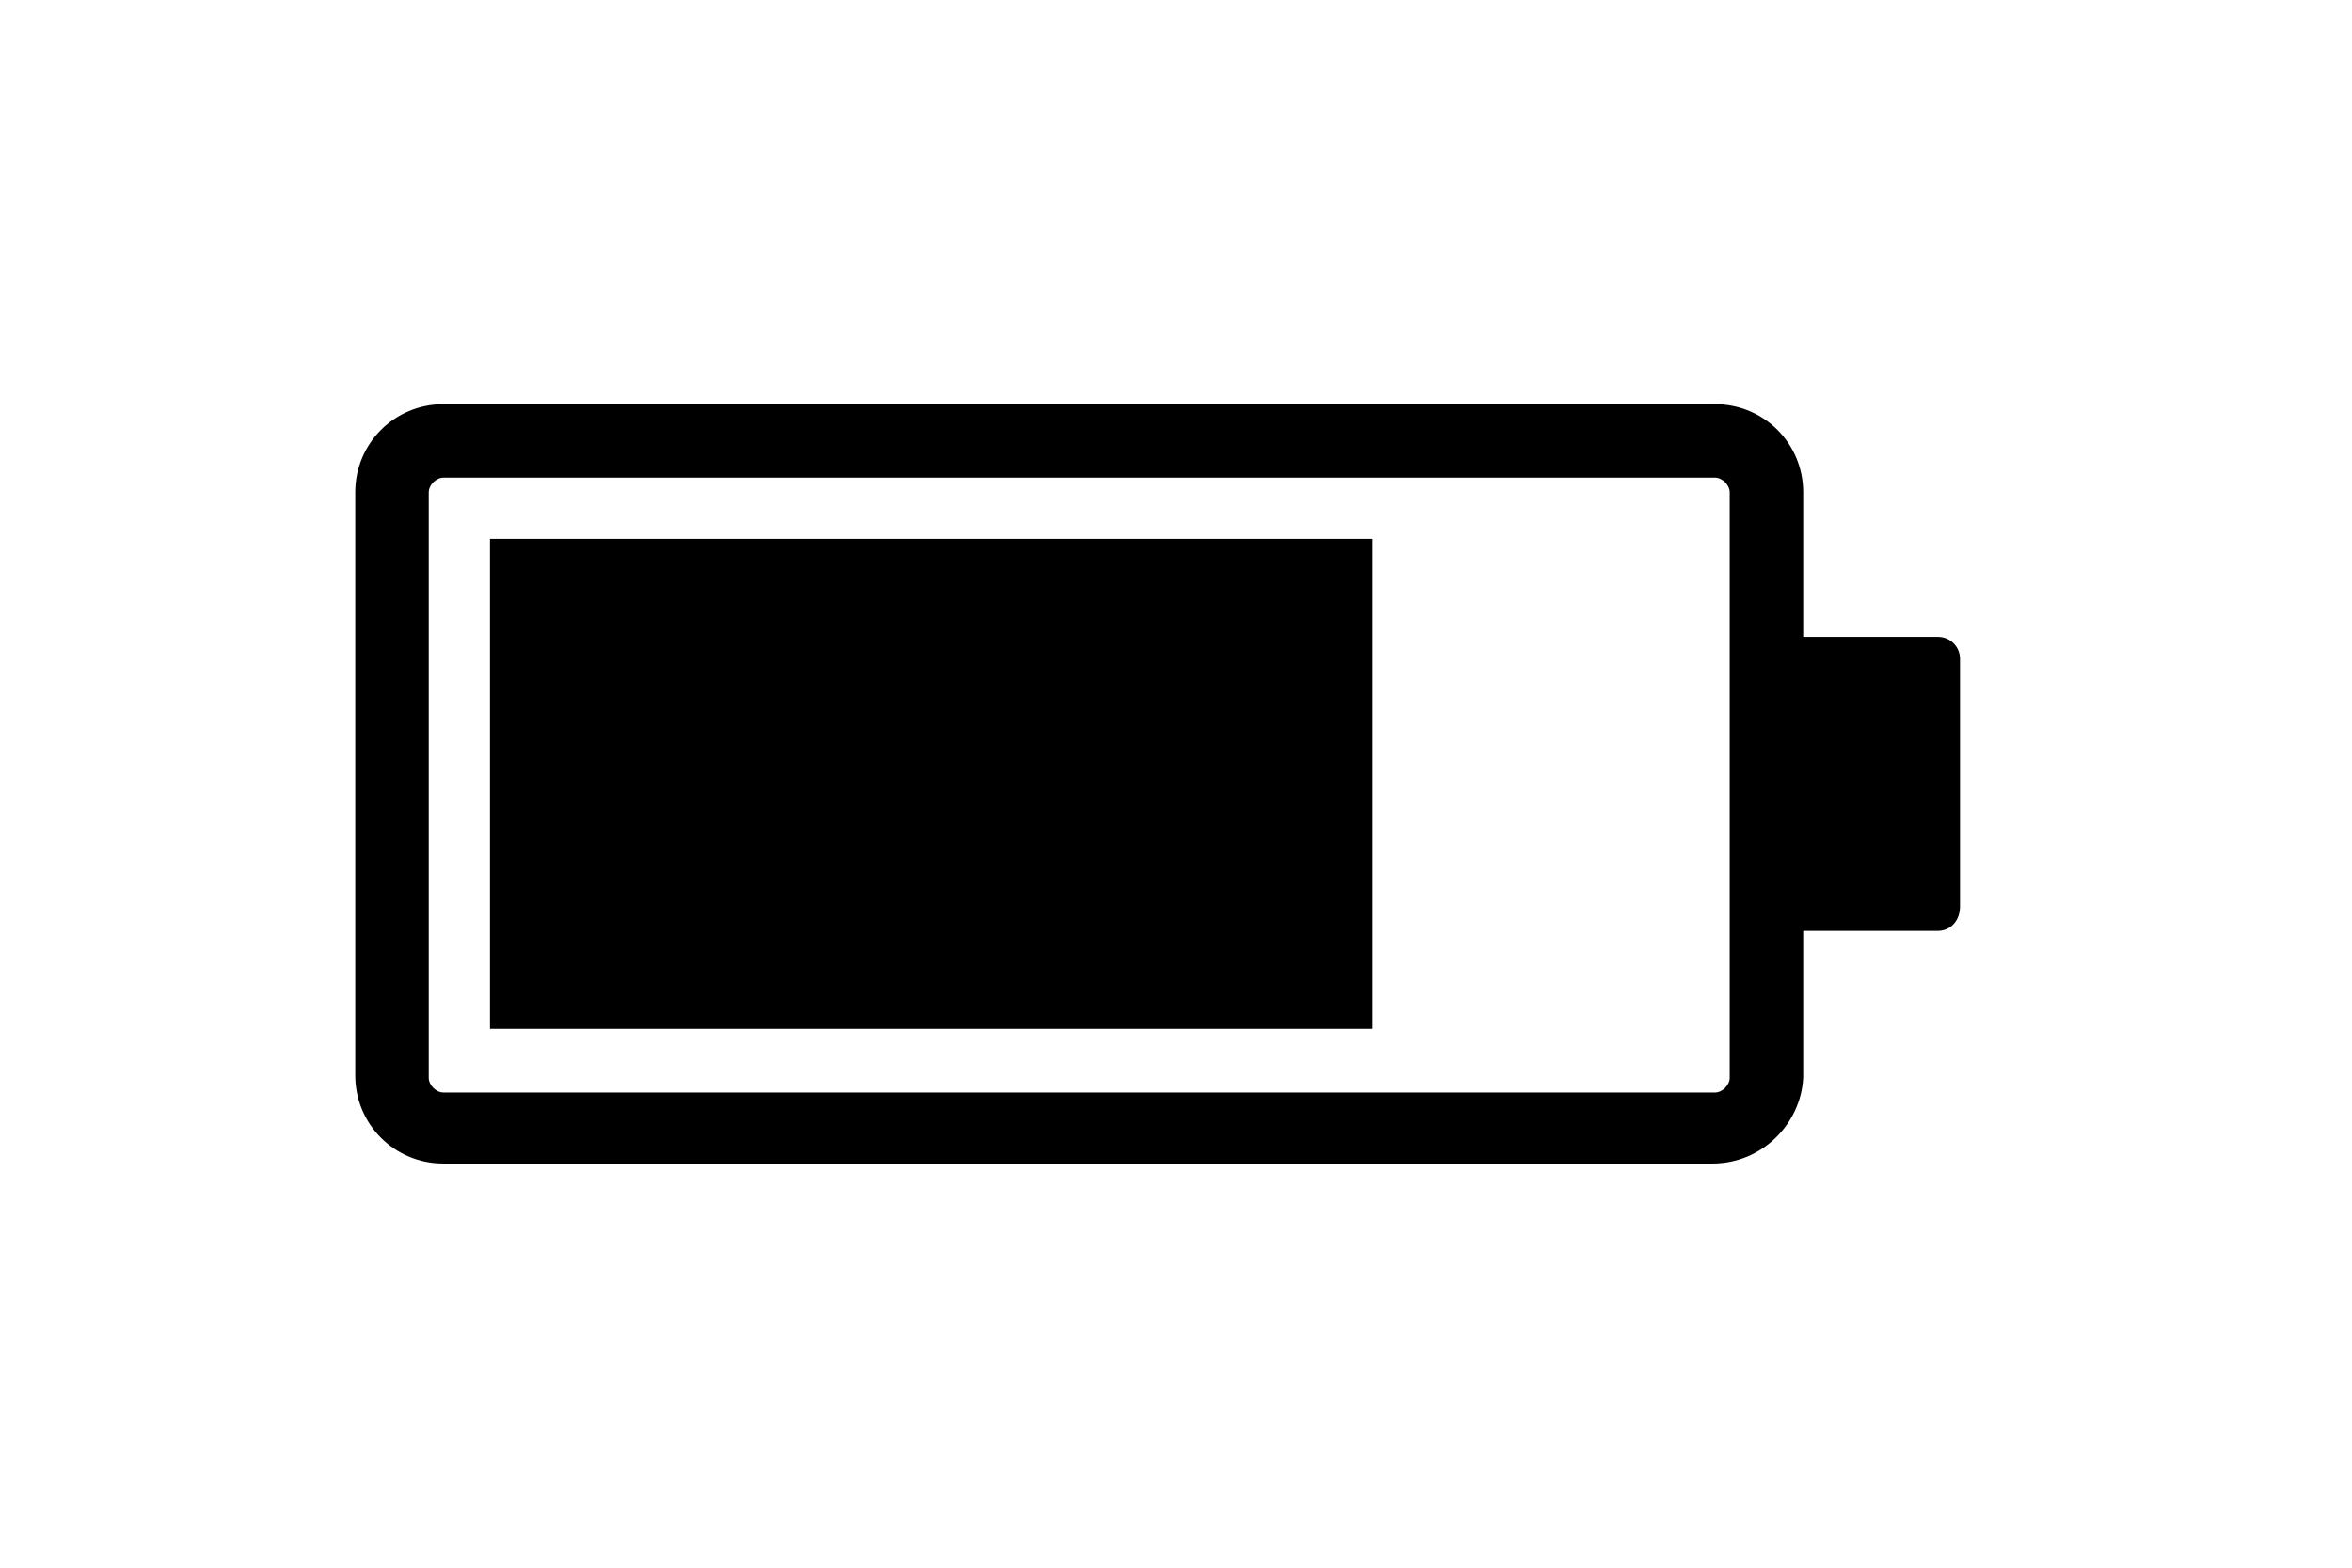 <?xml version="1.0" encoding="utf-8"?>
<!-- Generator: Adobe Illustrator 19.2.0, SVG Export Plug-In . SVG Version: 6.00 Build 0)  -->
<svg version="1.1" id="Layer_1" xmlns="http://www.w3.org/2000/svg" xmlns:xlink="http://www.w3.org/1999/xlink" x="0px" y="0px"
	 viewBox="0 0 96 64" style="enable-background:new 0 0 96 64;" xml:space="preserve">
<path d="M69.9,47.5H18.1c-2,0-3.6-1.6-3.6-3.6V20.1c0-2,1.6-3.6,3.6-3.6H70c2,0,3.6,1.6,3.6,3.6V44C73.5,45.9,71.9,47.5,69.9,47.5z
	 M18.1,19.5c-0.3,0-0.6,0.3-0.6,0.6V44c0,0.3,0.3,0.6,0.6,0.6H70c0.3,0,0.6-0.3,0.6-0.6V20.1c0-0.3-0.3-0.6-0.6-0.6H18.1z"/>
<path d="M79.1,38H73c-0.5,0-0.9-0.4-0.9-0.9V26.9c0-0.5,0.4-0.9,0.9-0.9h6.1c0.5,0,0.9,0.4,0.9,0.9V37C80,37.6,79.6,38,79.1,38z"/>
<rect x="20" y="22" width="36" height="20"/>
</svg>
